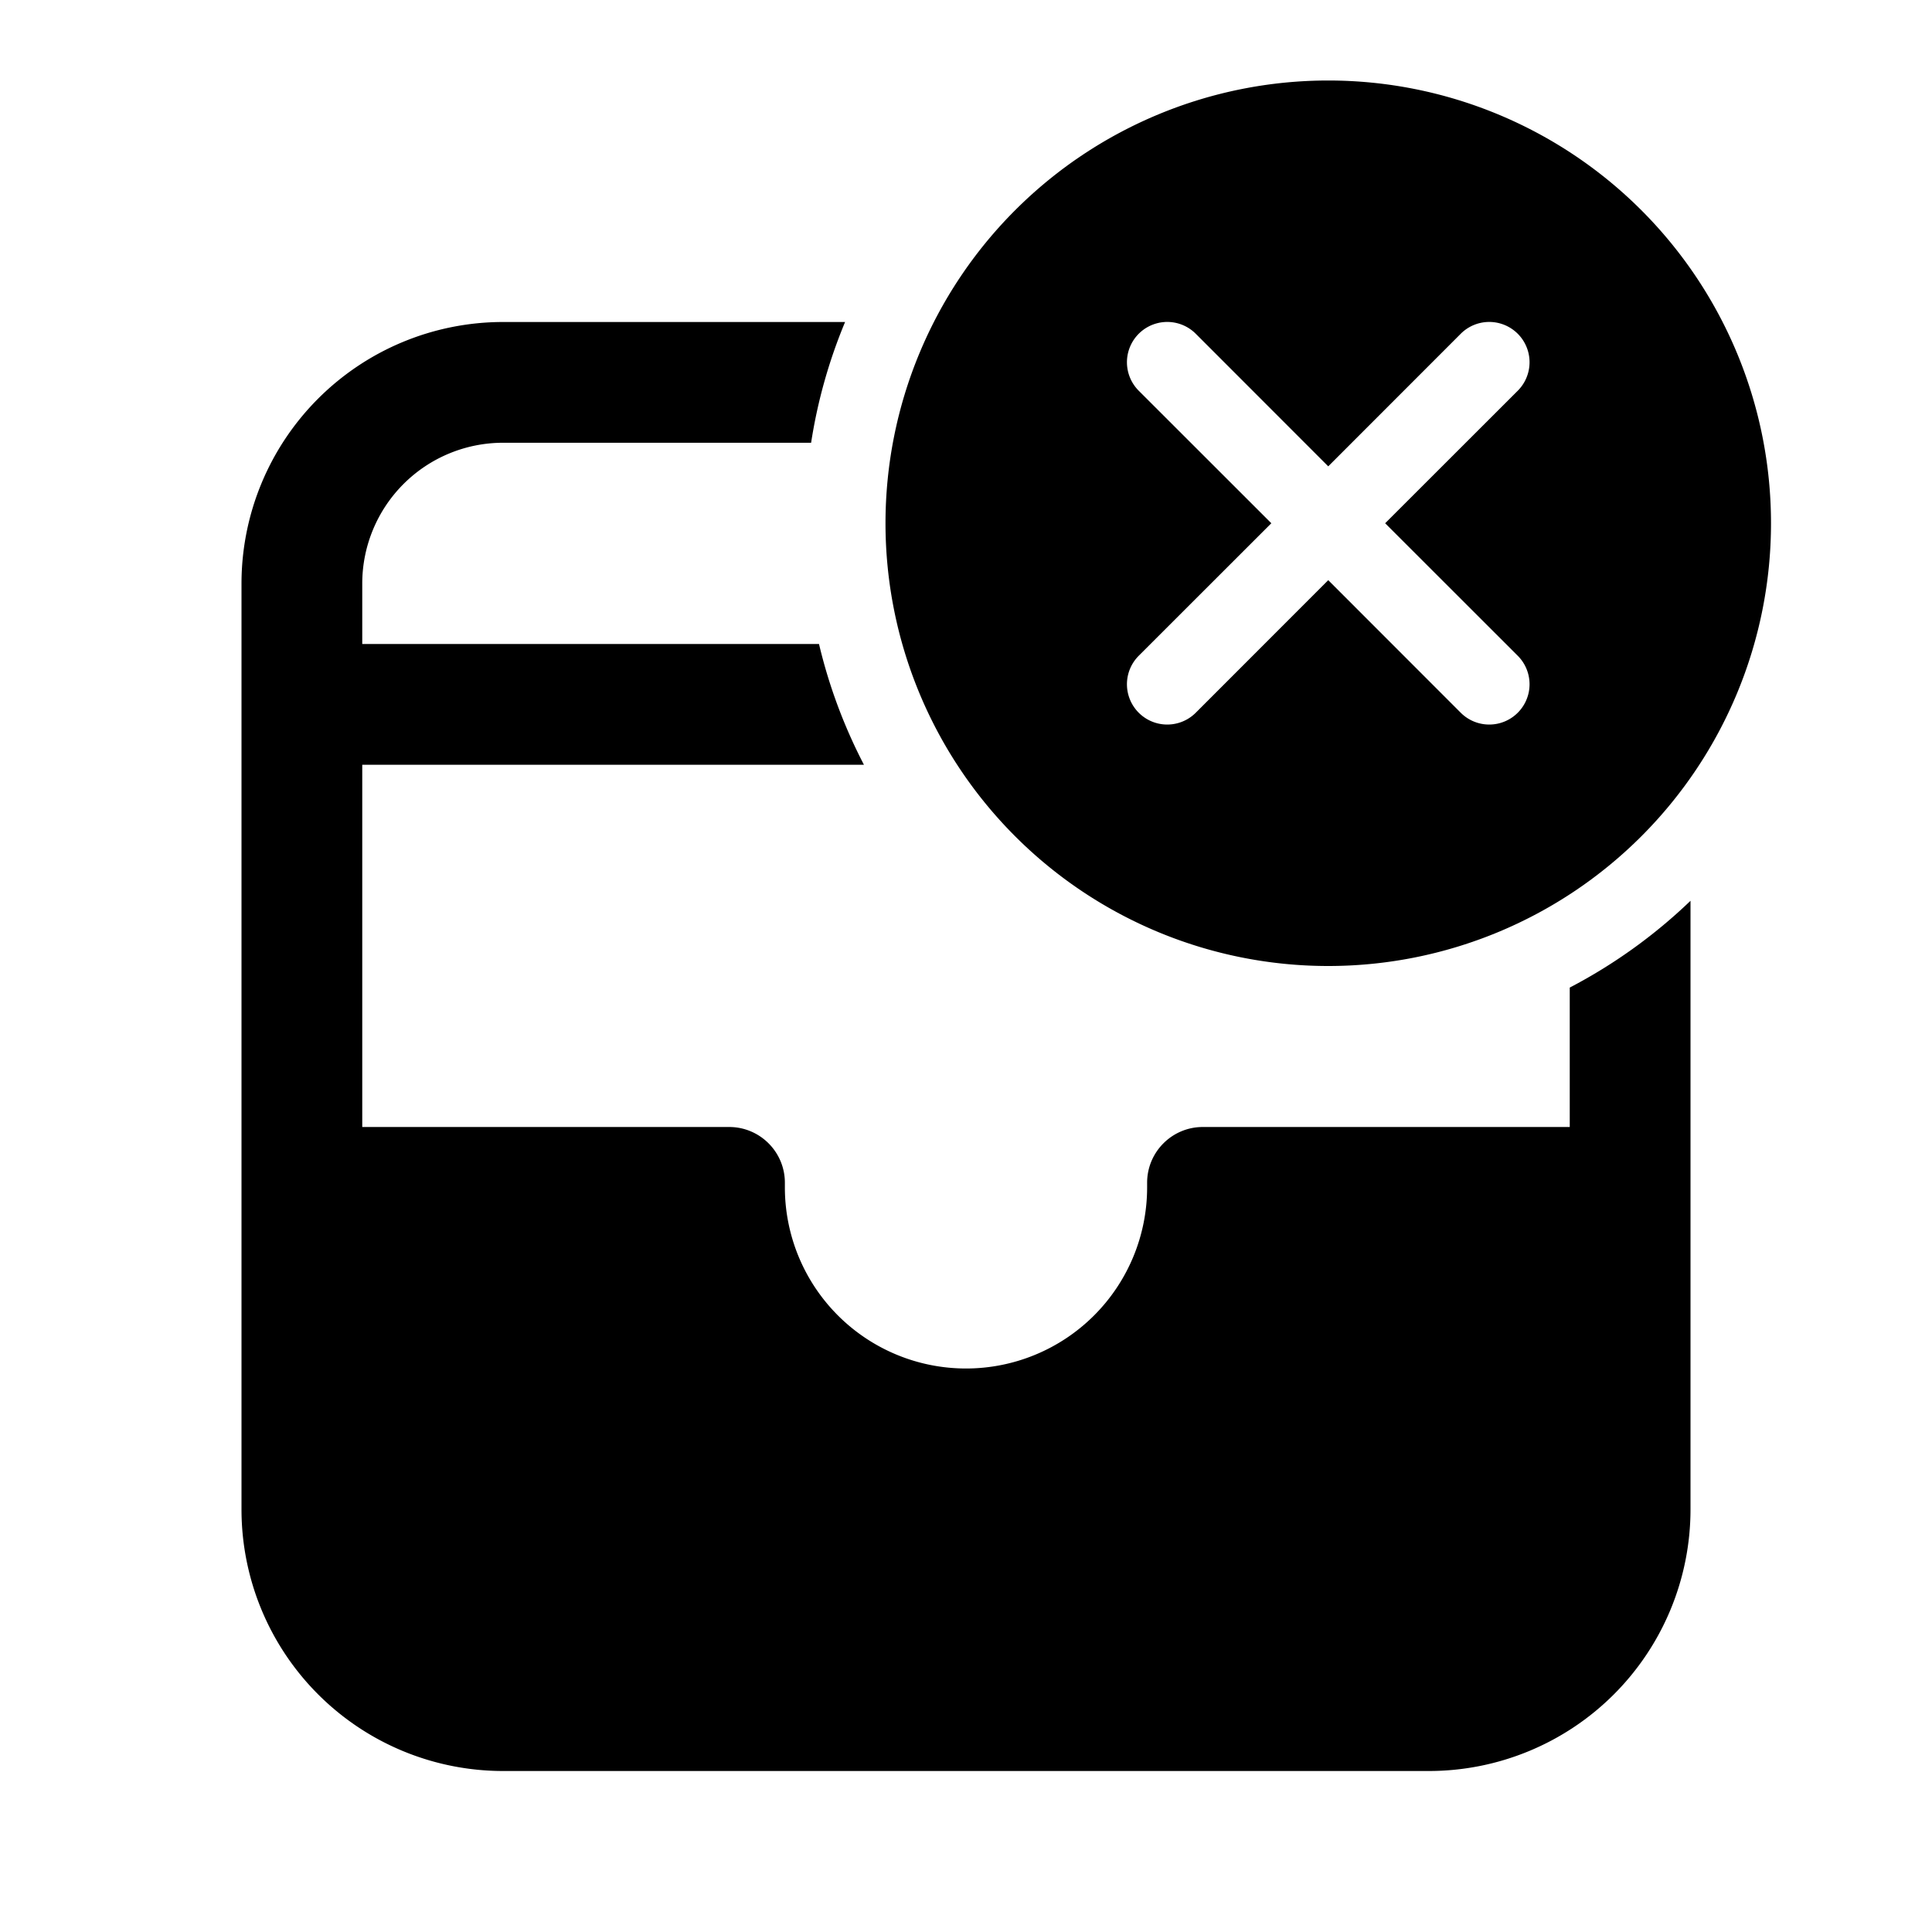 <svg xmlns="http://www.w3.org/2000/svg" width="1em" height="1em" viewBox="0 0 24 24"><path fill="currentColor" d="M22 6.5a5.5 5.5 0 1 1-11 0a5.5 5.5 0 0 1 11 0m-7.146-2.354a.5.5 0 0 0-.708.708L15.793 6.5l-1.647 1.646a.5.5 0 0 0 .708.708L16.5 7.207l1.646 1.647a.5.5 0 0 0 .708-.708L17.207 6.5l1.647-1.646a.5.5 0 0 0-.708-.708L16.5 5.793zM6.25 4h4.248a6.451 6.451 0 0 0-.422 1.5H6.25A1.75 1.75 0 0 0 4.5 7.25V8h5.674c.125.528.314 1.03.558 1.5H4.5V14h4.558c.382 0 .692.31.692.692v.058a2.25 2.25 0 0 0 4.5 0v-.058c0-.382.31-.692.692-.692H19.5v-1.732A6.518 6.518 0 0 0 21 11.19v7.56A3.25 3.25 0 0 1 17.75 22H6.25A3.25 3.25 0 0 1 3 18.75V7.25A3.25 3.25 0 0 1 6.25 4"/></svg>